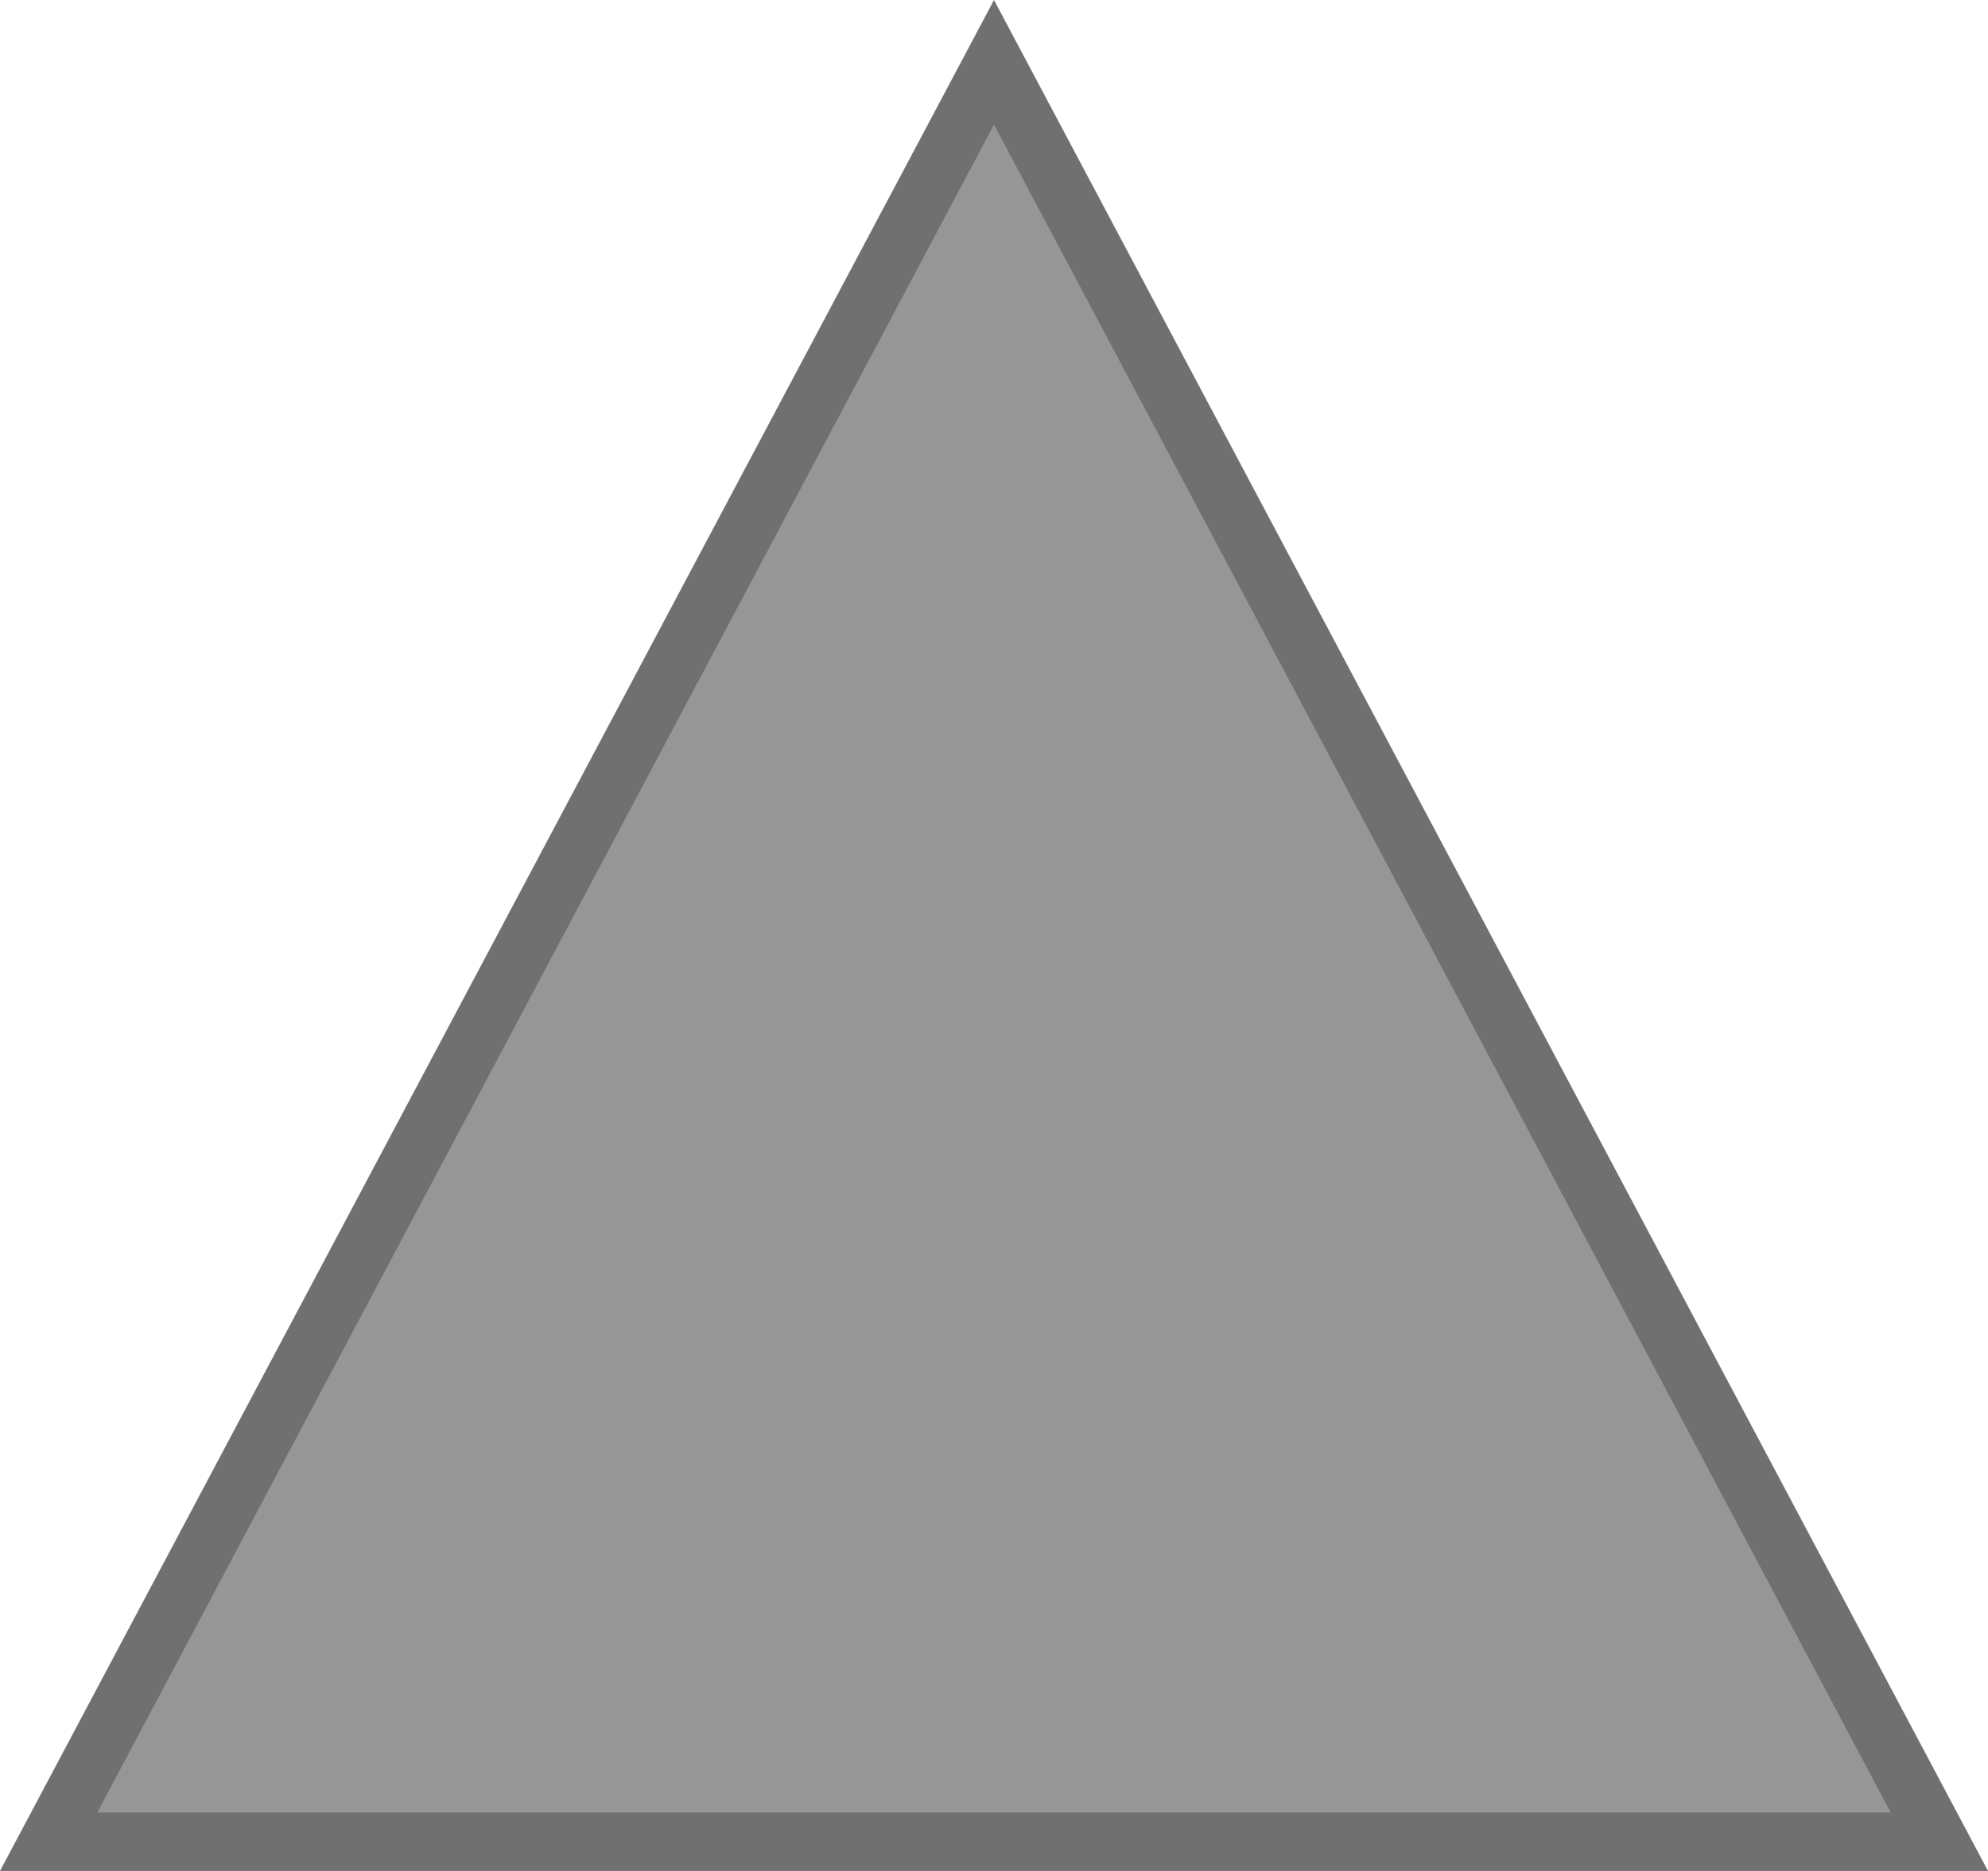 <svg width="34" height="32" viewBox="0 0 34 32" fill="none" xmlns="http://www.w3.org/2000/svg">
<path d="M33.168 31.5H0.832L17 1.066L33.168 31.5Z" fill="#969697"/>
<path d="M17 2.131L1.664 31H32.336L17 2.131ZM17 0L34 32H0L17 0Z" fill="#707070"/>
</svg>
